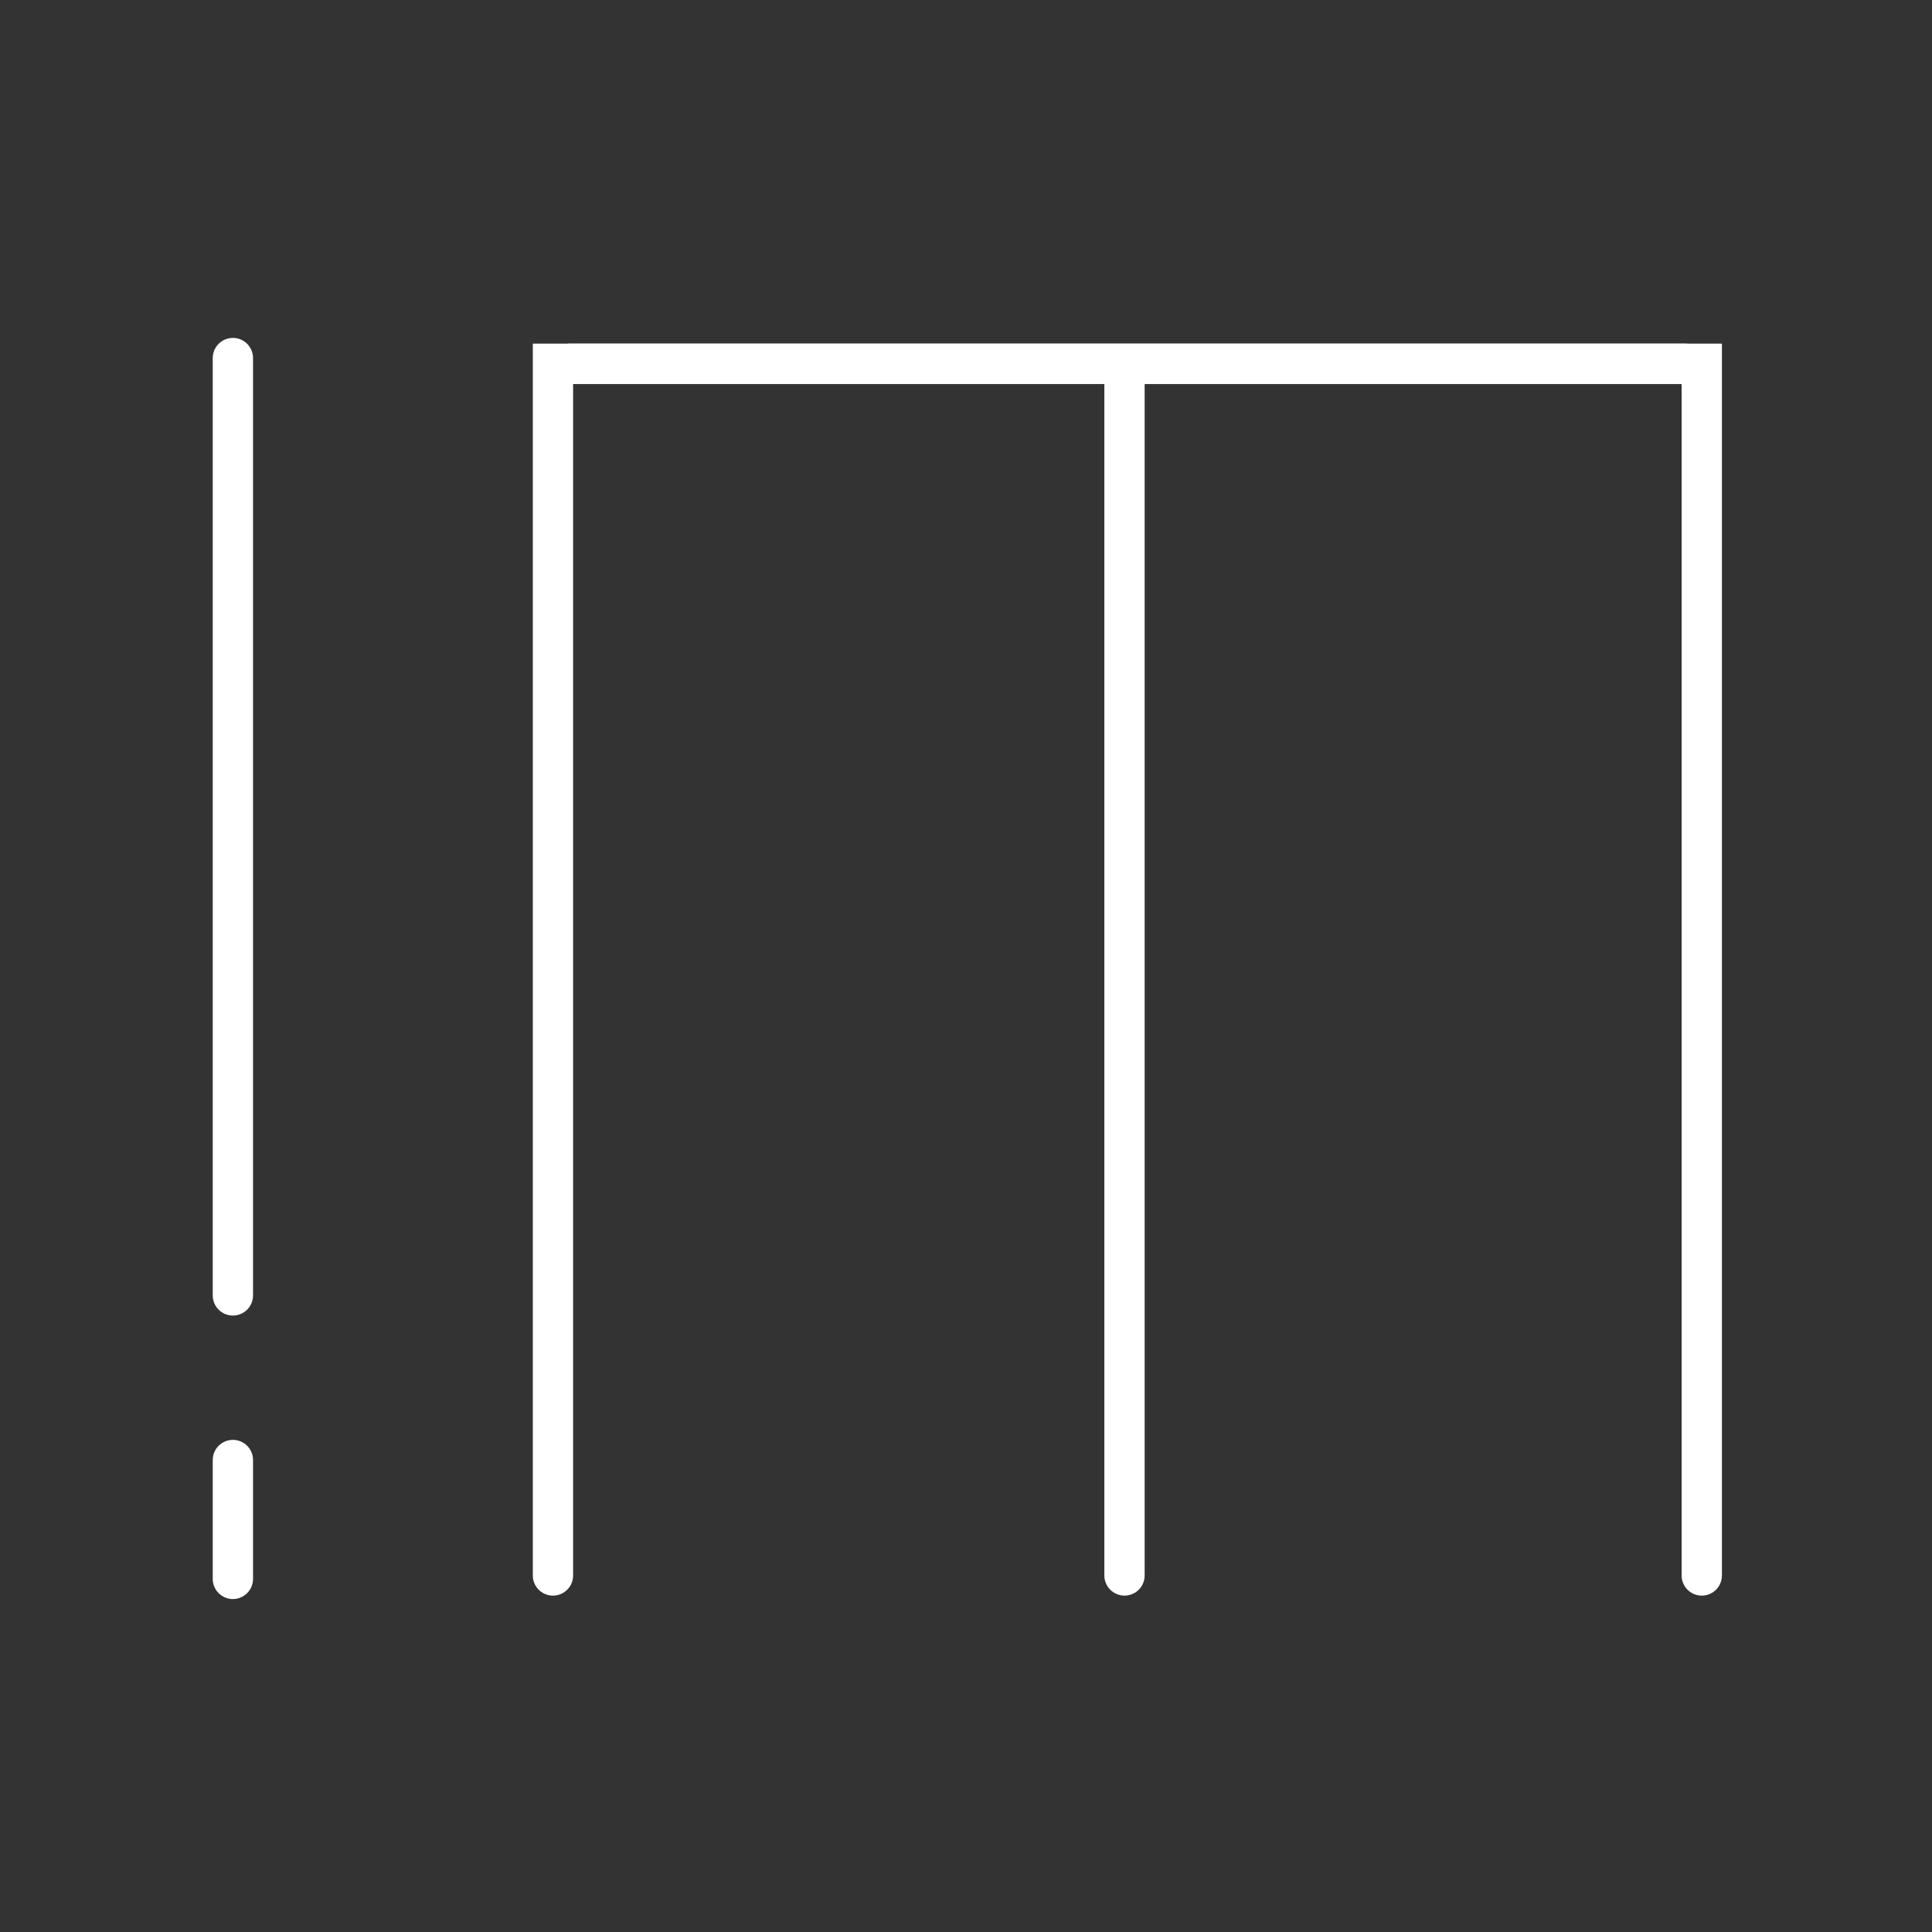 <?xml version="1.0" encoding="UTF-8"?>
<svg width="48" height="48" version="1.1" viewBox="0 0 48 48" xml:space="preserve" xmlns="http://www.w3.org/2000/svg"><rect x="0" y="0" width="48" height="48" fill="#333333" stroke="none"/><g transform="matrix(1.42 0 0 1.42 -13.1 -10.7)" fill="none" stroke="#fff" stroke-linecap="round" stroke-width=".705px"><path d="m18.9 35.1v-21.2h19.8"/><path d="m39 35.1v-21.2h-19.8"/><path d="m28.9 14.1v21"/><path d="m13.3 13.8v16.4m0 2.88v2.08"/></g></svg>
